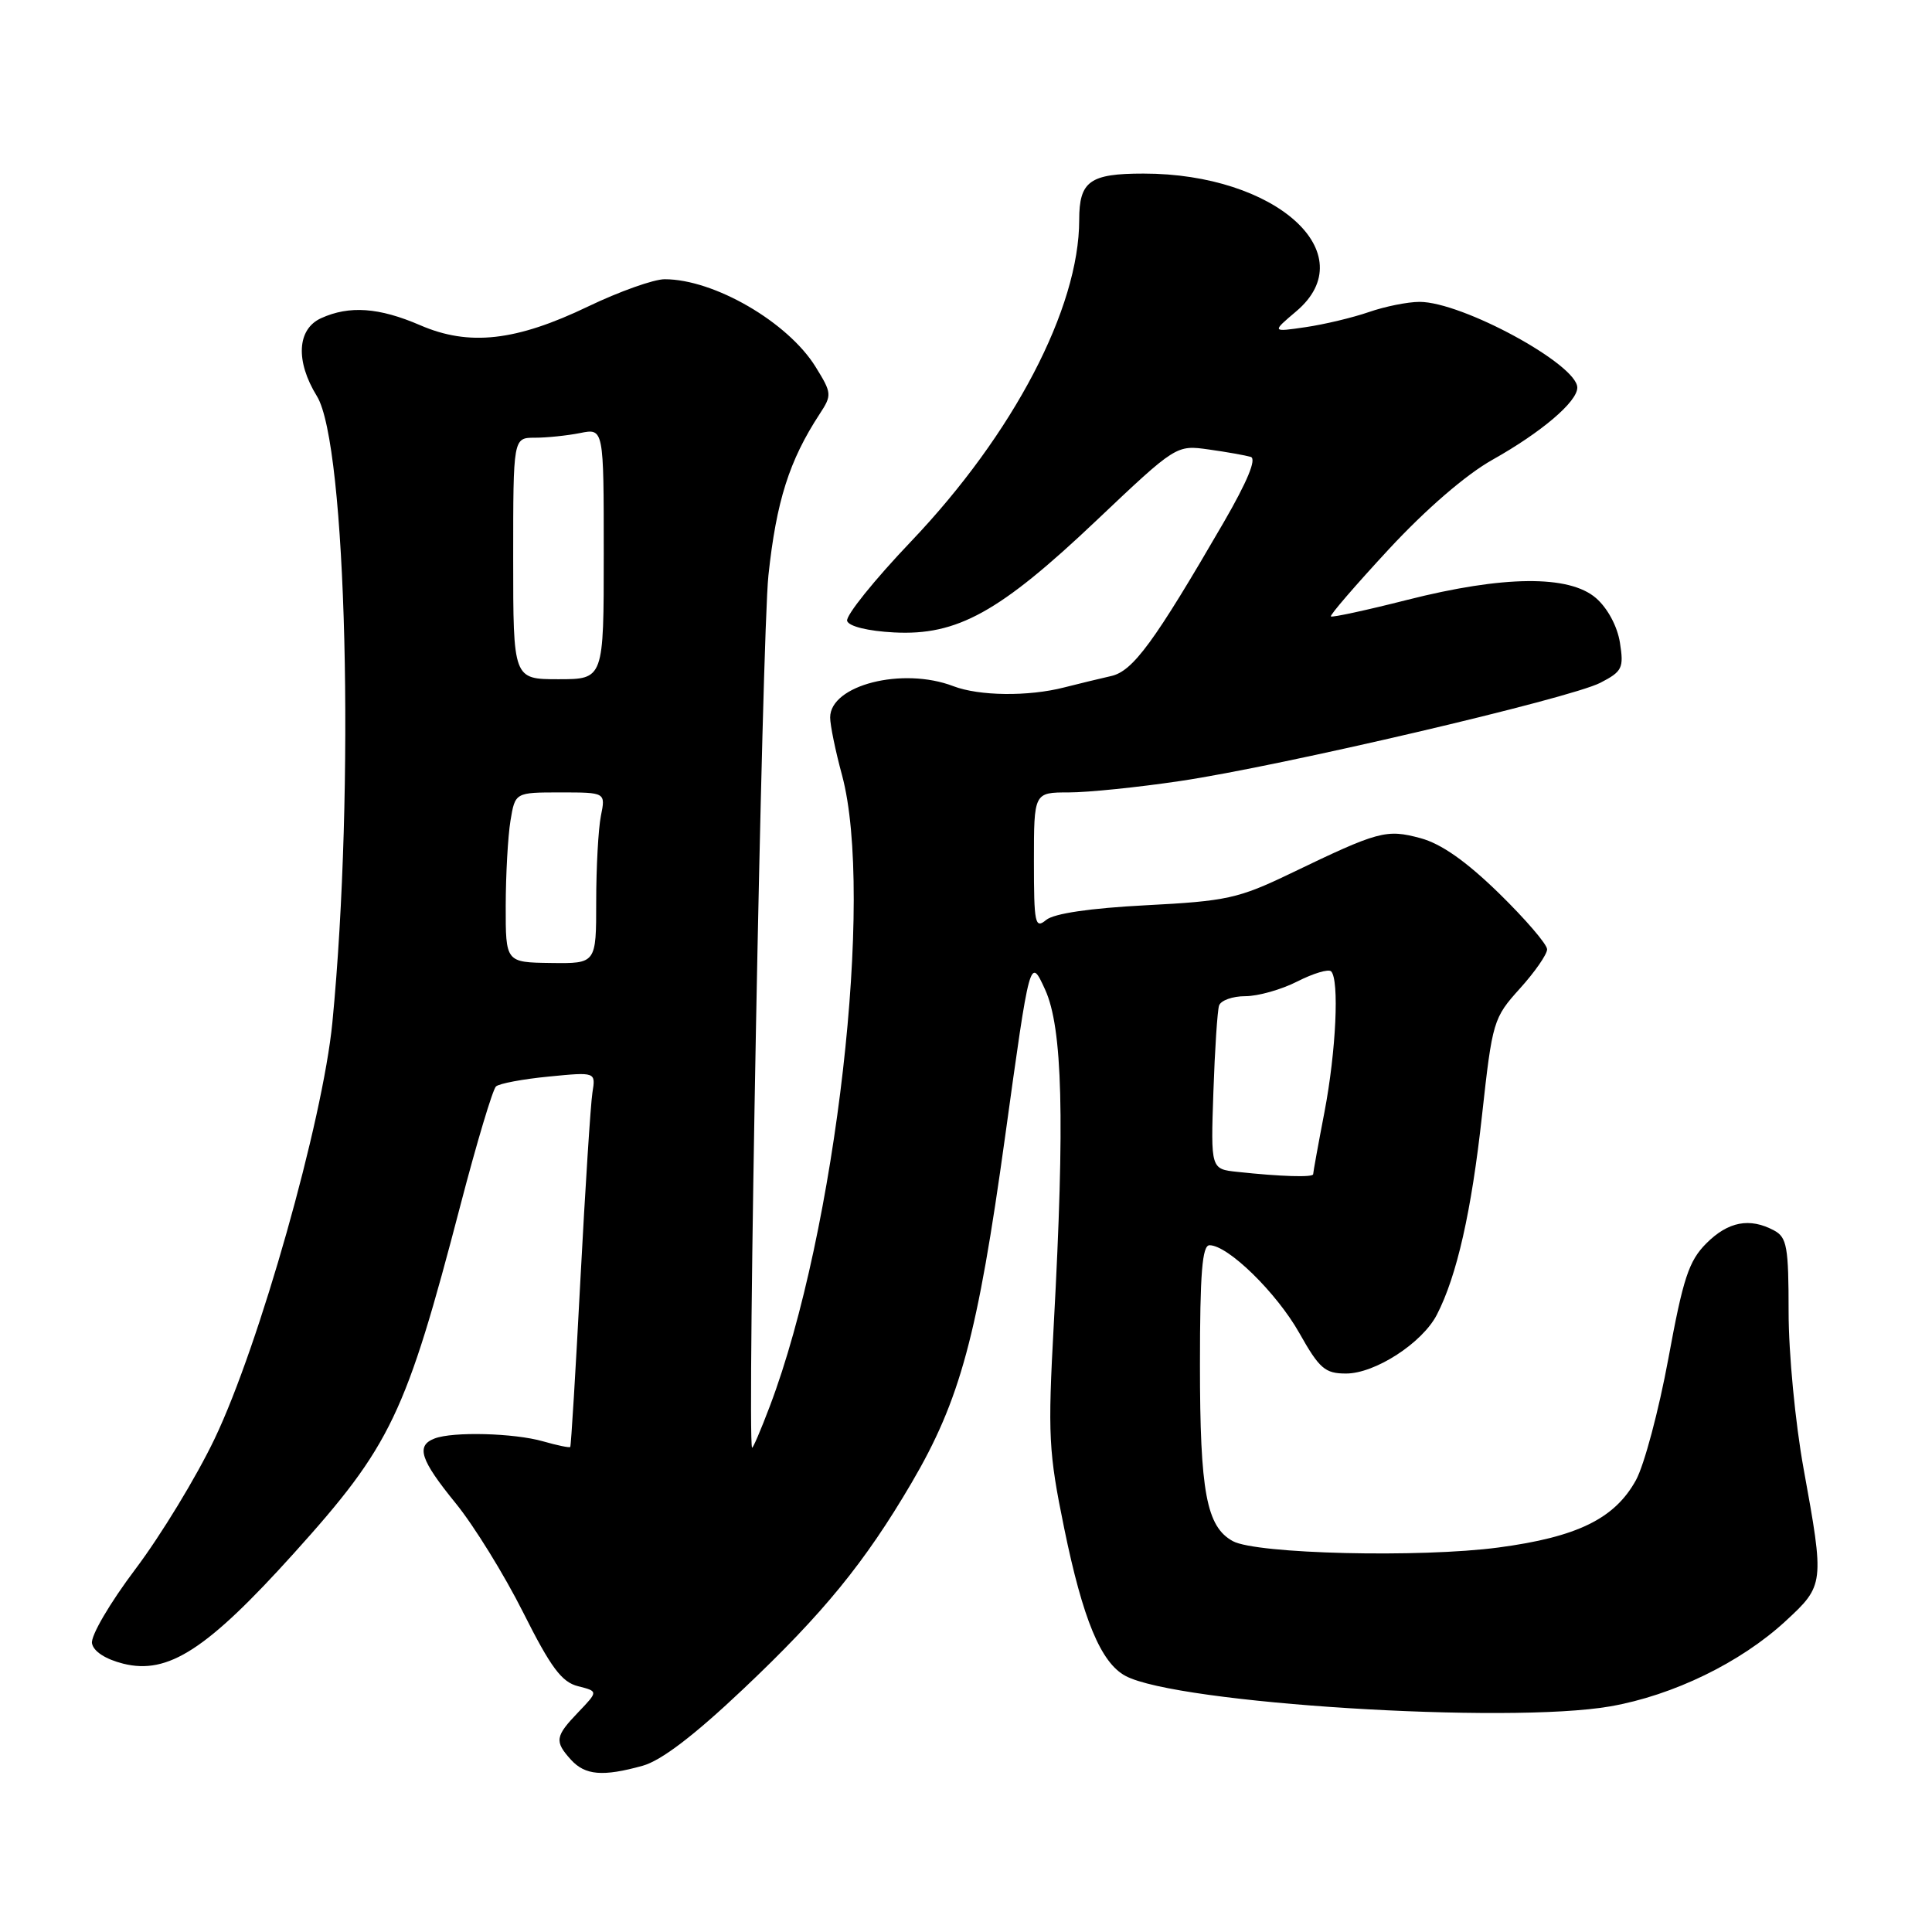 <?xml version="1.0" encoding="UTF-8" standalone="no"?>
<!DOCTYPE svg PUBLIC "-//W3C//DTD SVG 1.1//EN" "http://www.w3.org/Graphics/SVG/1.1/DTD/svg11.dtd" >
<svg xmlns="http://www.w3.org/2000/svg" xmlns:xlink="http://www.w3.org/1999/xlink" version="1.1" viewBox="0 0 256 256">
 <g >
 <path fill="currentColor"
d=" M 85.16 233.97 C 87.62 233.29 91.99 229.95 98.47 223.82 C 109.12 213.75 114.59 207.05 120.78 196.50 C 127.23 185.50 129.53 177.00 133.18 150.62 C 136.48 126.75 136.48 126.75 138.48 131.12 C 140.80 136.19 141.11 148.28 139.63 175.50 C 138.83 190.19 138.94 192.40 141.01 202.50 C 143.48 214.56 145.87 220.33 149.14 222.07 C 155.96 225.72 199.78 228.47 213.38 226.10 C 221.71 224.64 230.62 220.31 236.58 214.82 C 241.74 210.06 241.76 209.87 238.98 194.58 C 237.88 188.52 237.00 179.30 237.00 173.87 C 237.00 165.20 236.78 163.95 235.07 163.04 C 231.84 161.31 228.99 161.86 226.10 164.75 C 223.77 167.09 223.02 169.38 221.07 180.00 C 219.80 186.88 217.87 194.13 216.77 196.13 C 213.96 201.23 209.00 203.66 198.57 205.05 C 188.20 206.43 166.46 205.91 163.36 204.21 C 159.86 202.30 159.00 197.70 159.00 180.85 C 159.00 168.69 159.30 165.00 160.27 165.00 C 162.72 165.00 169.15 171.29 172.16 176.62 C 174.83 181.36 175.57 182.00 178.36 182.00 C 182.21 182.00 188.46 177.95 190.39 174.21 C 193.04 169.08 194.98 160.52 196.38 147.74 C 197.75 135.31 197.88 134.88 201.39 130.99 C 203.38 128.79 205.00 126.45 205.00 125.79 C 205.00 125.13 202.13 121.79 198.62 118.36 C 194.27 114.12 190.97 111.80 188.22 111.06 C 183.68 109.84 182.68 110.11 171.00 115.74 C 164.11 119.05 162.55 119.40 151.87 119.95 C 144.41 120.34 139.66 121.04 138.62 121.90 C 137.15 123.12 137.00 122.41 137.00 114.12 C 137.00 105.00 137.00 105.00 141.62 105.00 C 144.16 105.00 150.80 104.32 156.37 103.49 C 169.74 101.51 208.03 92.55 212.06 90.47 C 214.96 88.97 215.18 88.52 214.65 85.16 C 214.31 82.99 213.01 80.58 211.48 79.25 C 207.93 76.17 199.22 76.25 186.45 79.49 C 181.06 80.86 176.51 81.84 176.35 81.68 C 176.18 81.52 179.65 77.50 184.05 72.75 C 188.98 67.44 194.26 62.88 197.78 60.91 C 204.24 57.28 209.00 53.24 209.00 51.36 C 209.00 48.29 193.75 40.00 188.10 40.00 C 186.53 40.00 183.51 40.61 181.38 41.35 C 179.24 42.09 175.47 42.99 173.00 43.35 C 168.50 44.01 168.50 44.01 171.76 41.25 C 180.81 33.60 169.05 23.00 151.52 23.00 C 144.39 23.00 143.00 24.01 143.00 29.15 C 143.00 40.83 134.28 57.50 120.74 71.72 C 115.85 76.85 112.03 81.60 112.25 82.28 C 112.49 83.00 115.01 83.62 118.46 83.80 C 126.83 84.24 132.45 81.13 145.28 68.97 C 155.86 58.95 155.86 58.95 160.18 59.56 C 162.56 59.89 165.05 60.34 165.73 60.54 C 166.53 60.79 165.28 63.80 162.15 69.21 C 152.95 85.07 150.12 88.94 147.23 89.58 C 145.73 89.92 142.93 90.60 141.00 91.09 C 136.26 92.31 129.73 92.23 126.32 90.92 C 119.58 88.34 110.00 90.78 110.00 95.07 C 110.00 96.08 110.70 99.51 111.57 102.70 C 115.87 118.66 110.79 163.14 102.01 186.32 C 100.80 189.52 99.74 191.99 99.65 191.82 C 98.98 190.41 100.97 84.20 101.82 76.24 C 102.87 66.41 104.58 61.02 108.60 54.87 C 110.25 52.35 110.23 52.10 108.07 48.61 C 104.40 42.68 94.62 37.00 88.07 37.00 C 86.63 37.00 82.08 38.62 77.97 40.59 C 68.37 45.21 62.15 45.90 55.67 43.09 C 50.22 40.74 46.29 40.46 42.55 42.16 C 39.36 43.61 39.13 47.85 41.99 52.49 C 45.93 58.85 47.05 104.46 44.04 135.50 C 42.77 148.51 34.35 178.30 28.44 190.64 C 26.04 195.67 21.32 203.43 17.96 207.89 C 14.56 212.40 12.00 216.77 12.19 217.75 C 12.39 218.83 13.99 219.86 16.35 220.45 C 22.28 221.92 27.44 218.57 38.93 205.83 C 51.82 191.53 53.76 187.47 61.04 159.58 C 63.18 151.38 65.29 144.35 65.72 143.96 C 66.15 143.57 69.30 142.98 72.72 142.65 C 78.94 142.04 78.94 142.04 78.50 144.77 C 78.26 146.27 77.55 157.40 76.91 169.50 C 76.28 181.60 75.67 191.60 75.56 191.73 C 75.46 191.86 73.83 191.52 71.94 190.98 C 68.12 189.89 60.01 189.67 57.58 190.61 C 55.08 191.57 55.69 193.43 60.39 199.20 C 62.80 202.16 66.82 208.67 69.33 213.67 C 72.99 220.96 74.43 222.89 76.59 223.43 C 79.27 224.11 79.27 224.11 76.64 226.86 C 73.55 230.08 73.45 230.73 75.65 233.17 C 77.53 235.24 79.88 235.44 85.16 233.97 Z  M 163.97 155.28 C 160.43 154.91 160.43 154.91 160.78 144.70 C 160.97 139.09 161.31 133.94 161.53 133.25 C 161.75 132.56 163.32 132.00 165.01 132.00 C 166.70 132.00 169.81 131.12 171.92 130.04 C 174.03 128.97 176.03 128.37 176.38 128.71 C 177.48 129.82 177.04 139.29 175.50 147.34 C 174.67 151.65 174.00 155.36 174.00 155.59 C 174.00 156.03 169.70 155.90 163.97 155.28 Z  M 67.01 120.01 C 67.02 115.88 67.30 110.81 67.64 108.75 C 68.26 105.00 68.26 105.00 74.26 105.00 C 80.25 105.00 80.25 105.00 79.62 108.12 C 79.28 109.84 79.00 114.95 79.00 119.47 C 79.00 127.68 79.00 127.68 73.00 127.60 C 67.00 127.52 67.00 127.52 67.01 120.01 Z  M 68.00 74.00 C 68.00 58.00 68.00 58.00 70.87 58.00 C 72.46 58.00 75.16 57.72 76.87 57.38 C 80.00 56.75 80.00 56.75 80.00 73.38 C 80.00 90.00 80.00 90.00 74.00 90.00 C 68.00 90.00 68.00 90.00 68.00 74.00 Z "/>
</g>
</svg>